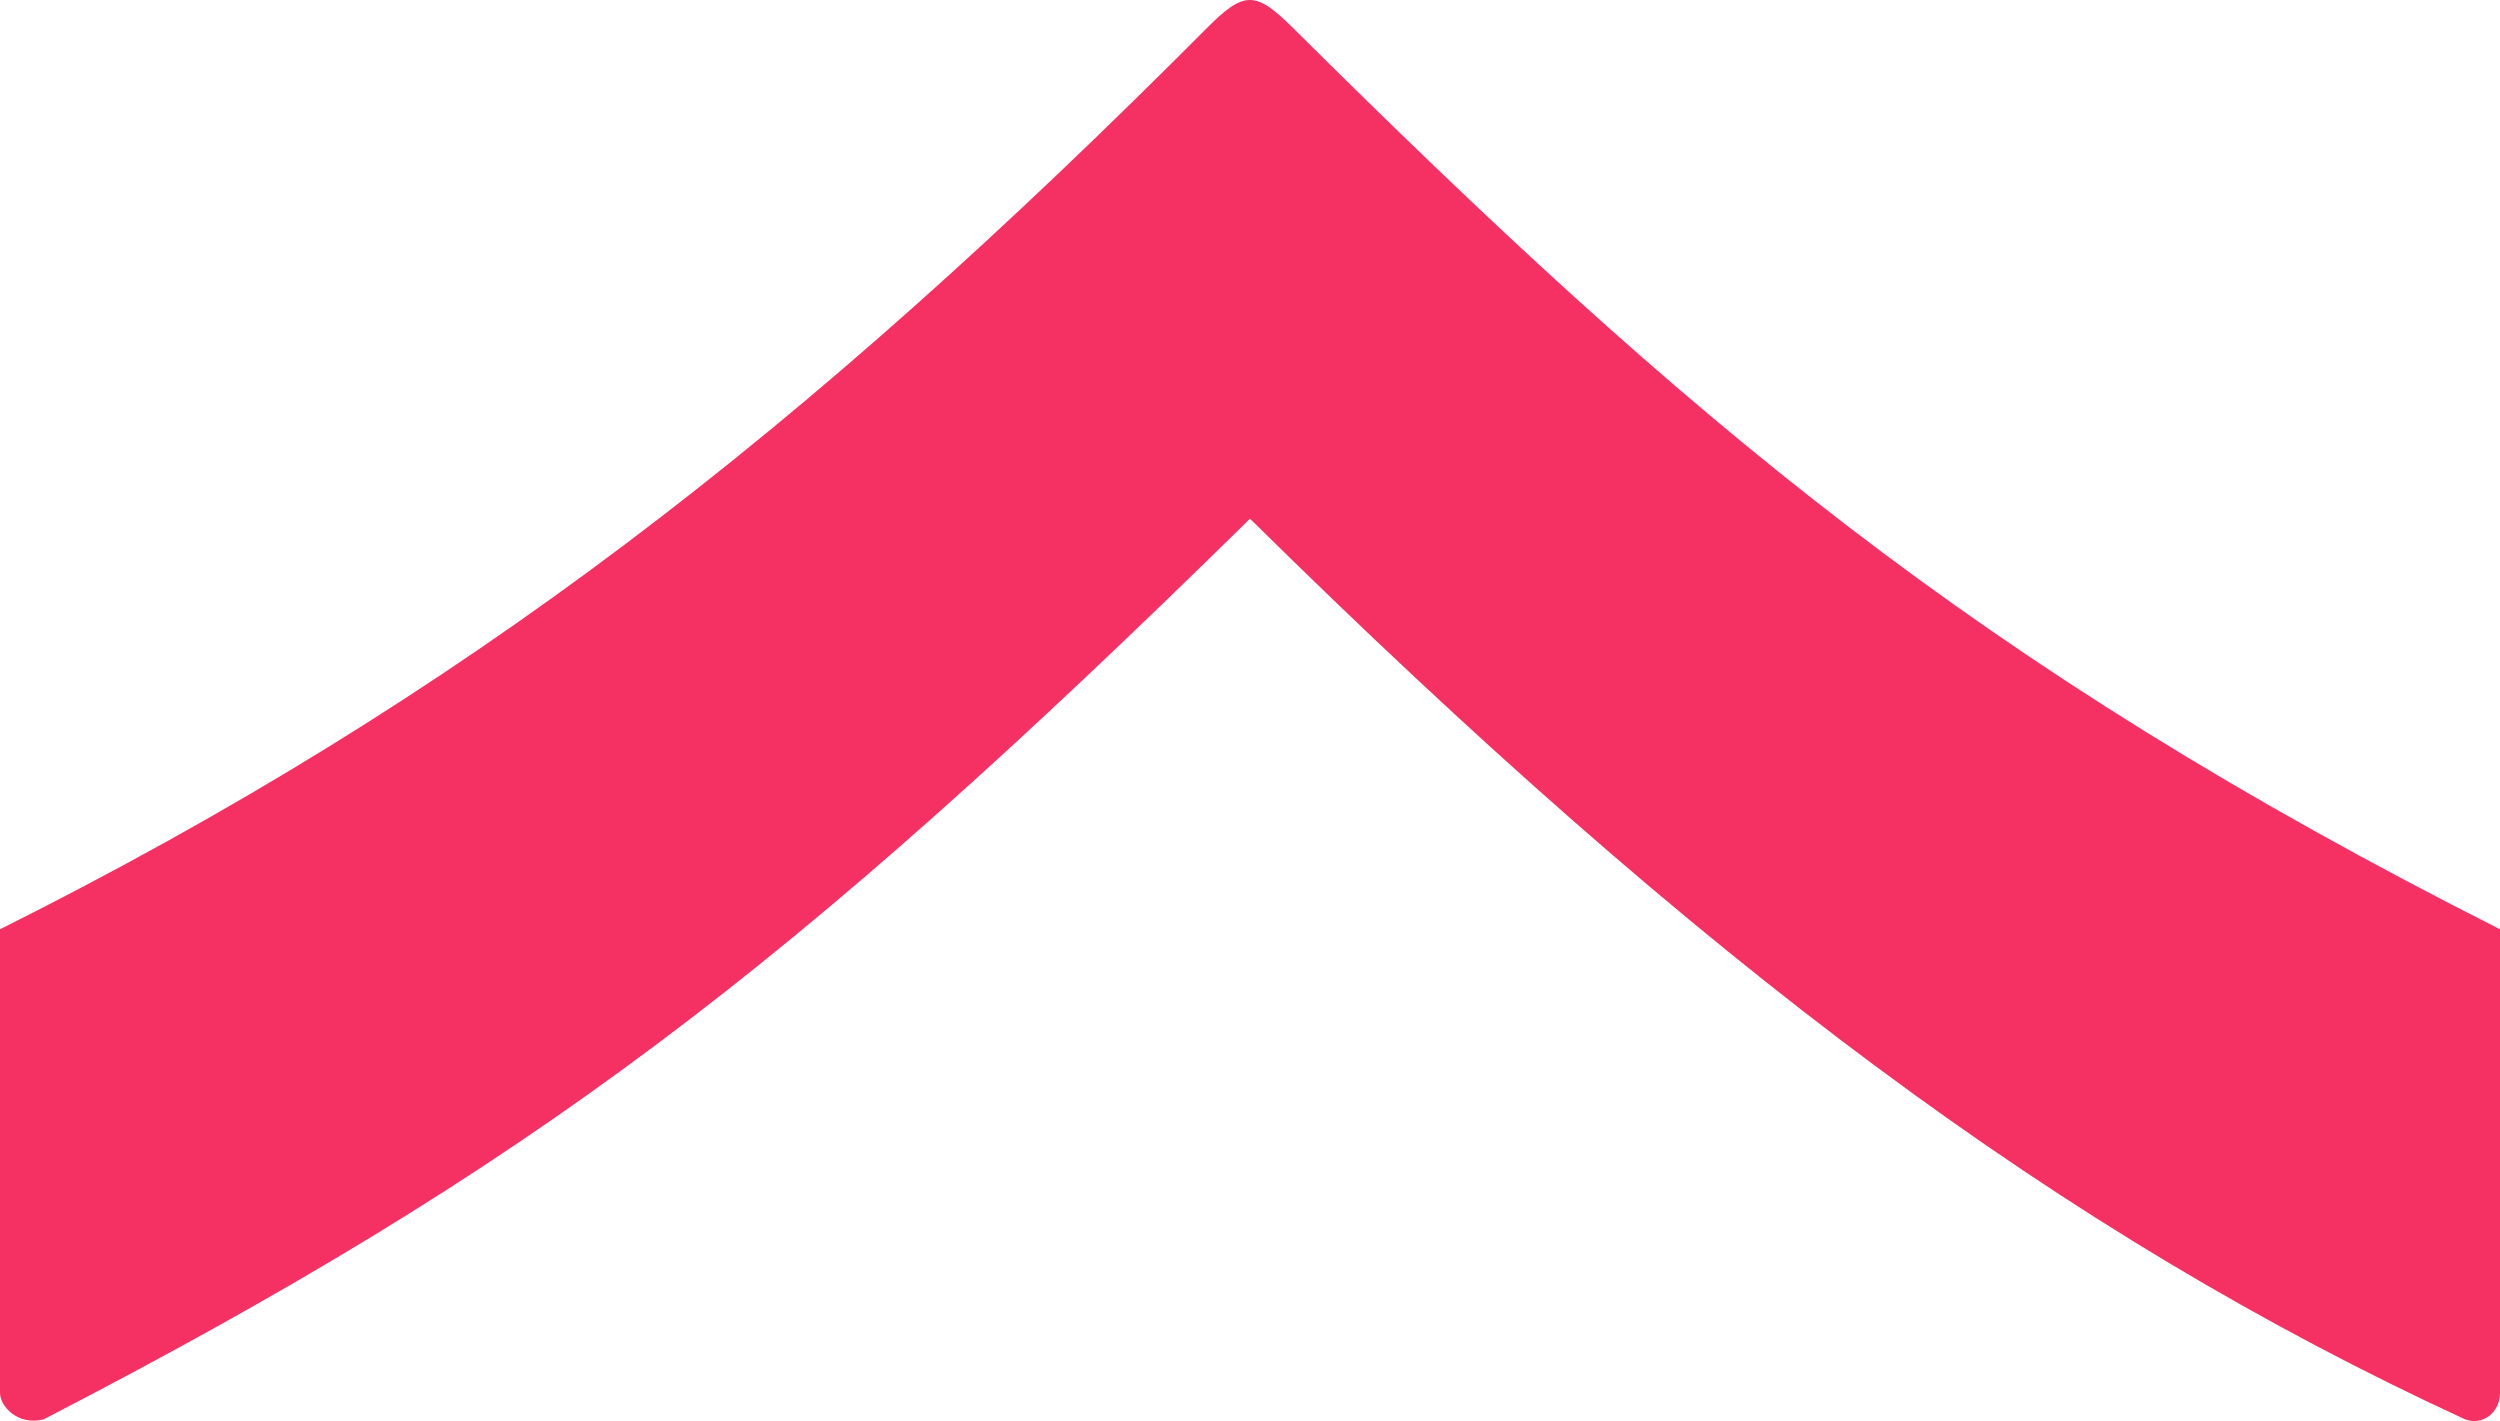 <svg width="190" height="108" viewBox="0 0 190 108" fill="none" xmlns="http://www.w3.org/2000/svg">
<path d="M190 105.856V70.625C150.14 50.493 128.217 31.871 98.322 2.177C95.411 -0.714 94.579 -0.737 91.678 2.177C61.119 32.878 35.21 53.01 0 70.625V105.856C0 106.863 1.329 108.372 3.322 107.869C40.298 88.744 60.061 73.772 95 39.421C129.285 73.261 156.783 93.777 187.343 107.869C188.671 108.372 190 107.366 190 105.856Z" fill="#F53163"/>
</svg>
